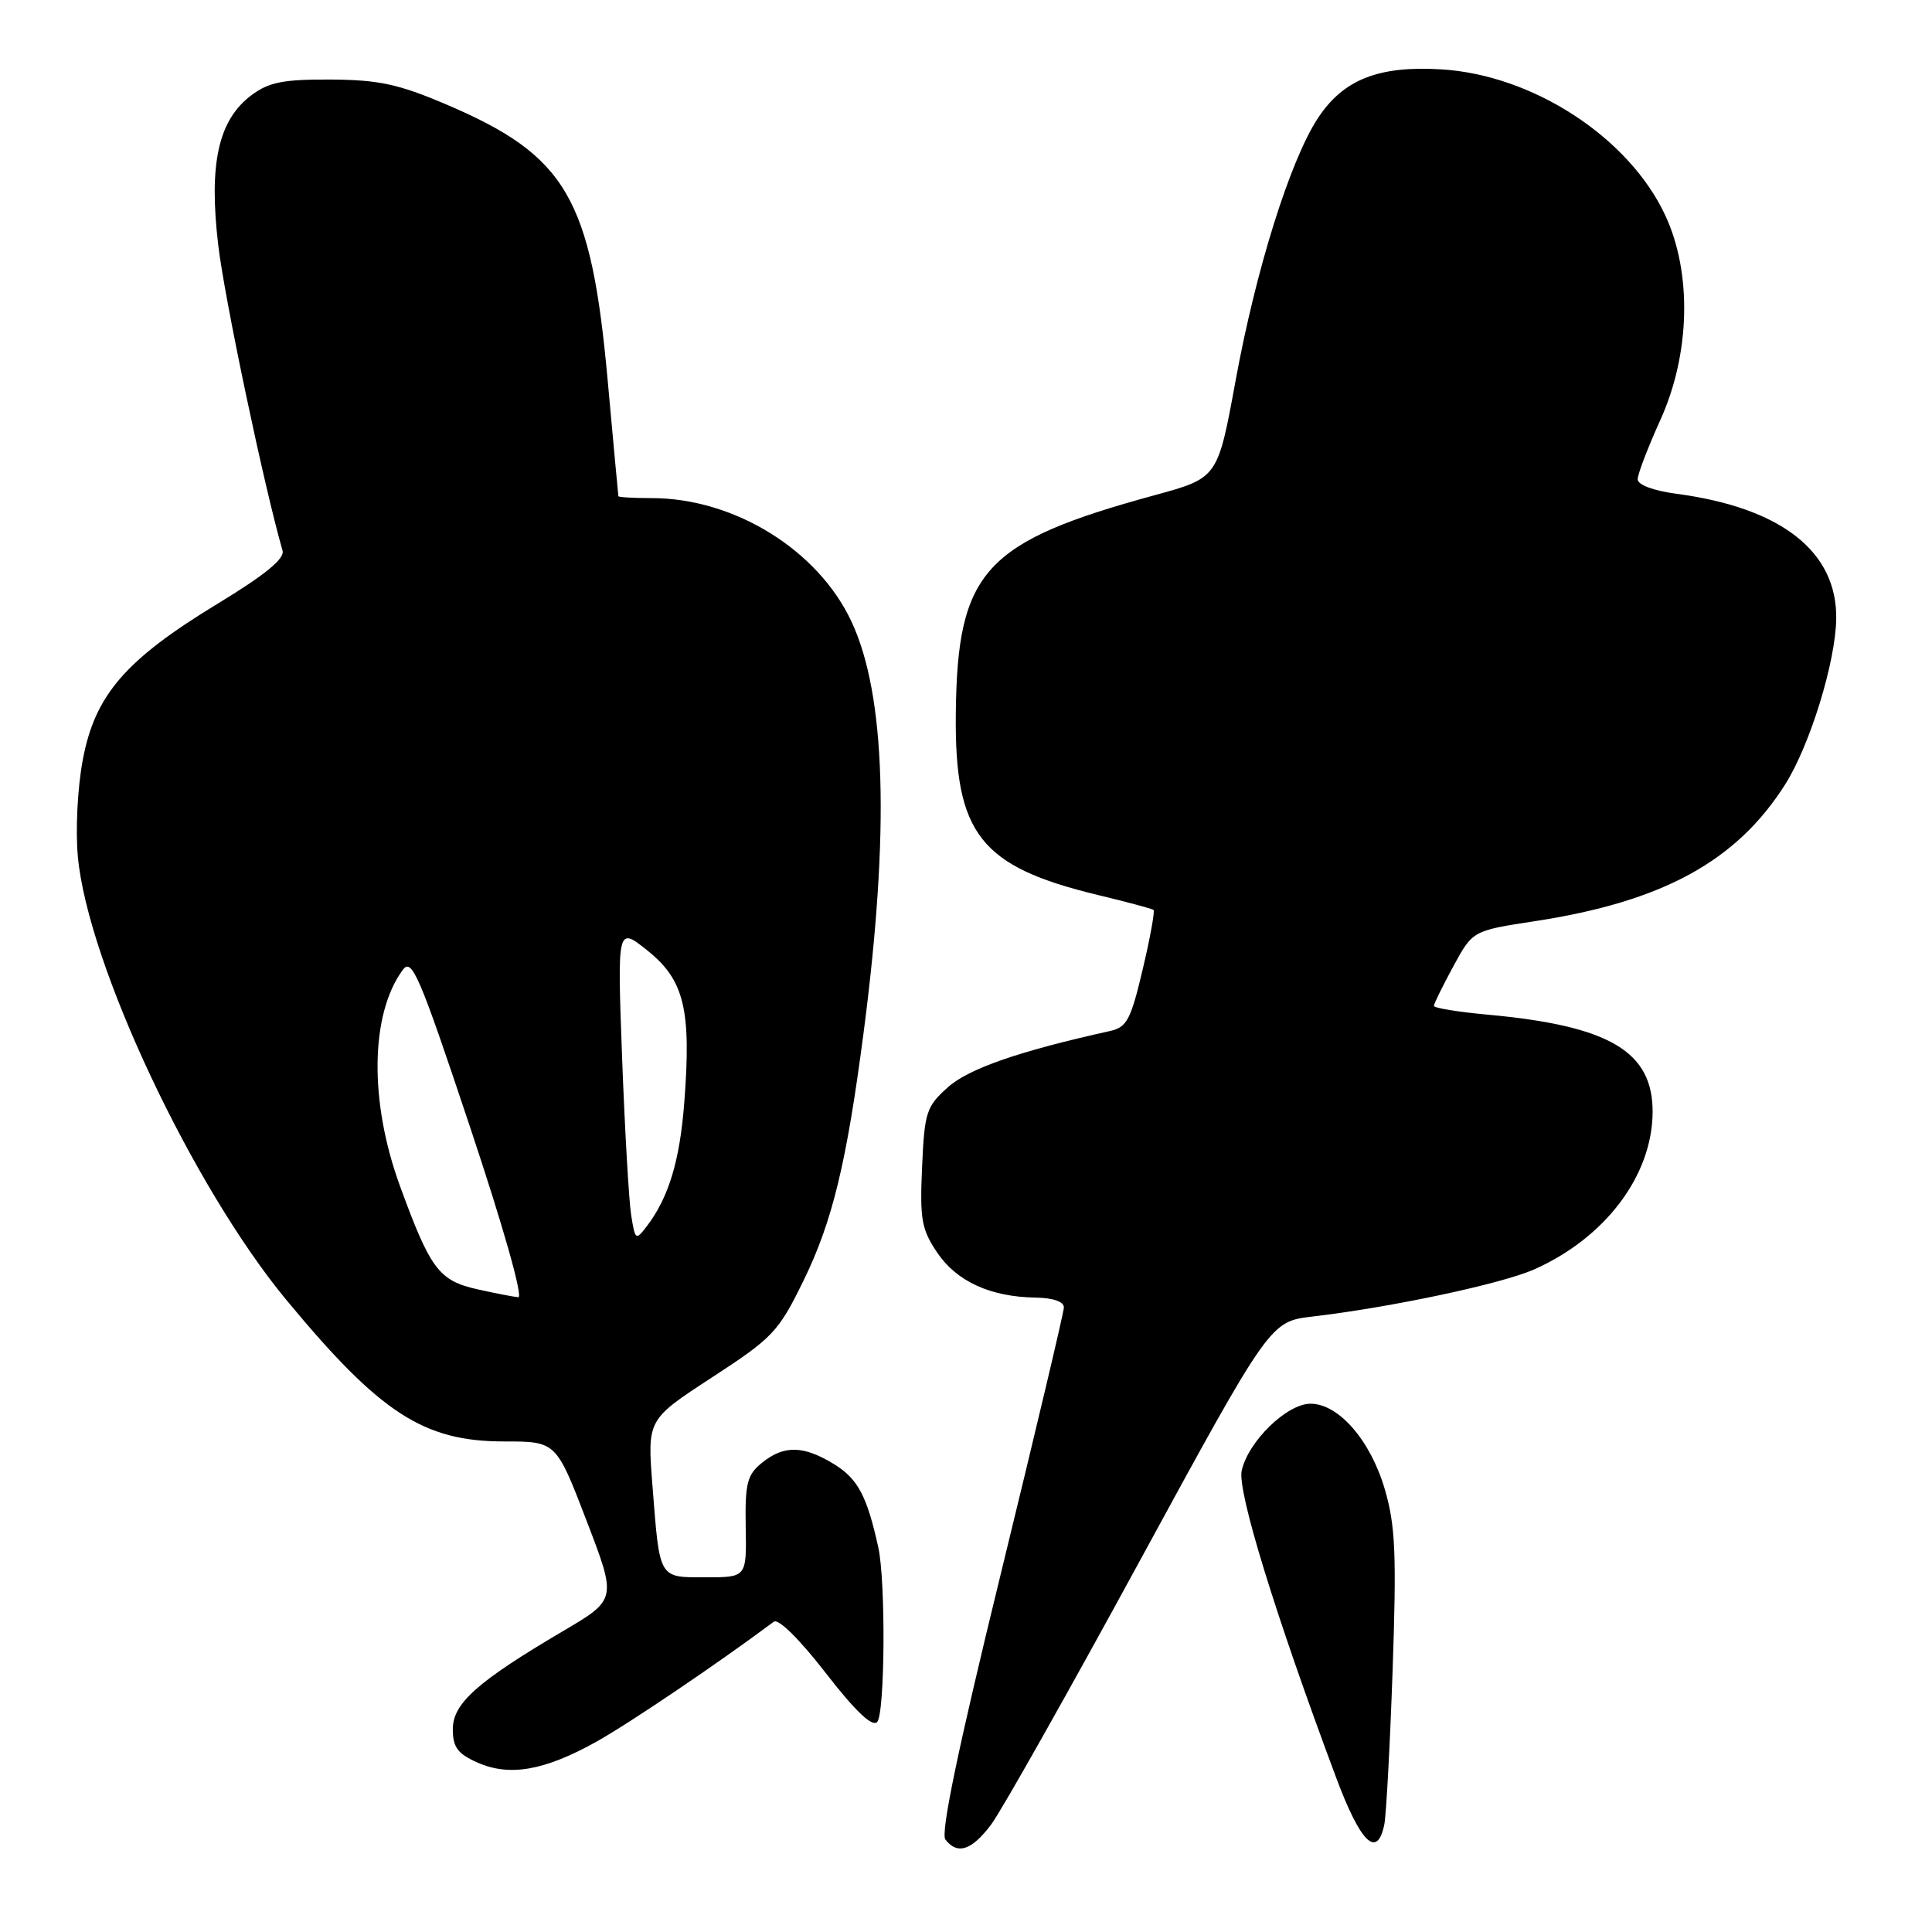 <?xml version="1.0" encoding="UTF-8" standalone="no"?>
<!DOCTYPE svg PUBLIC "-//W3C//DTD SVG 1.1//EN" "http://www.w3.org/Graphics/SVG/1.1/DTD/svg11.dtd" >
<svg xmlns="http://www.w3.org/2000/svg" xmlns:xlink="http://www.w3.org/1999/xlink" version="1.1" viewBox="0 0 256 256">
 <g >
 <path fill="currentColor"
d=" M 131.34 241.75 C 132.68 239.96 141.55 224.24 151.04 206.80 C 168.30 175.11 168.30 175.11 173.90 174.45 C 184.33 173.23 198.92 170.13 203.27 168.21 C 212.70 164.03 218.93 155.77 218.98 147.38 C 219.02 139.34 213.31 135.94 197.25 134.46 C 193.26 134.10 190.00 133.57 190.00 133.28 C 190.00 133.00 191.16 130.65 192.57 128.05 C 195.14 123.32 195.14 123.32 203.32 122.07 C 220.33 119.47 230.11 114.12 236.57 103.90 C 239.84 98.70 243.22 87.74 243.31 82.00 C 243.44 73.07 236.01 67.26 222.08 65.42 C 219.09 65.02 217.00 64.24 217.00 63.51 C 217.00 62.83 218.35 59.30 220.00 55.66 C 223.97 46.90 224.23 36.16 220.64 28.50 C 215.82 18.19 203.09 9.91 190.96 9.19 C 182.64 8.69 177.99 10.54 174.62 15.67 C 170.95 21.26 166.41 35.73 163.72 50.45 C 161.36 63.33 161.36 63.33 153.06 65.60 C 130.41 71.78 126.86 75.66 126.65 94.50 C 126.47 110.50 129.85 114.82 145.47 118.59 C 149.34 119.52 152.66 120.41 152.85 120.57 C 153.04 120.74 152.40 124.29 151.41 128.46 C 149.83 135.15 149.32 136.12 147.06 136.62 C 135.04 139.28 128.36 141.60 125.61 144.06 C 122.74 146.62 122.50 147.36 122.18 154.66 C 121.87 161.58 122.11 162.91 124.20 166.00 C 126.78 169.81 131.26 171.85 137.25 171.94 C 139.57 171.98 140.99 172.48 140.97 173.25 C 140.95 173.94 137.19 189.80 132.62 208.50 C 126.97 231.59 124.61 242.90 125.27 243.75 C 126.87 245.81 128.76 245.19 131.34 241.75 Z  M 183.43 241.75 C 183.68 240.51 184.18 231.30 184.53 221.29 C 185.06 205.98 184.90 202.17 183.51 197.39 C 181.62 190.88 177.39 186.00 173.65 186.00 C 170.52 186.00 165.38 191.00 164.53 194.88 C 163.94 197.57 168.95 213.88 177.03 235.50 C 180.28 244.21 182.48 246.36 183.43 241.75 Z  M 79.00 230.80 C 83.36 228.37 95.13 220.41 102.53 214.89 C 103.14 214.43 105.94 217.20 109.39 221.65 C 113.30 226.70 115.55 228.85 116.22 228.18 C 117.26 227.14 117.38 209.60 116.38 205.04 C 114.89 198.26 113.68 195.97 110.57 194.04 C 106.48 191.52 103.89 191.46 100.96 193.83 C 99.00 195.42 98.71 196.54 98.81 202.33 C 98.93 209.00 98.93 209.00 93.53 209.00 C 87.22 209.00 87.43 209.36 86.45 196.80 C 85.77 188.10 85.77 188.10 94.35 182.51 C 102.41 177.26 103.15 176.48 106.46 169.71 C 110.30 161.86 112.18 154.09 114.44 136.76 C 117.92 110.05 117.38 92.05 112.81 82.33 C 108.35 72.83 97.27 66.00 86.32 66.00 C 83.94 66.00 81.97 65.89 81.94 65.75 C 81.91 65.61 81.28 58.75 80.53 50.50 C 78.33 26.20 75.08 20.63 59.11 13.83 C 52.80 11.14 50.19 10.58 43.83 10.54 C 37.56 10.51 35.64 10.88 33.34 12.60 C 28.93 15.88 27.64 21.69 28.92 32.50 C 29.76 39.62 35.01 64.54 37.44 72.96 C 37.75 74.03 35.13 76.17 28.83 80.00 C 16.64 87.40 12.59 92.08 10.98 100.63 C 10.27 104.34 9.99 109.98 10.32 113.54 C 11.65 127.77 25.53 157.26 37.97 172.28 C 50.37 187.26 56.14 191.00 66.79 191.00 C 73.69 191.00 73.69 191.00 77.71 201.47 C 81.73 211.93 81.73 211.93 74.62 216.12 C 63.23 222.83 60.00 225.71 60.00 229.13 C 60.00 231.51 60.64 232.38 63.25 233.54 C 67.50 235.43 72.12 234.63 79.00 230.80 Z  M 63.23 170.83 C 58.16 169.69 57.02 168.17 52.99 157.13 C 48.91 145.95 49.06 134.41 53.35 128.54 C 54.57 126.86 55.52 129.06 62.28 149.33 C 66.70 162.57 69.36 171.96 68.67 171.89 C 68.03 171.83 65.58 171.36 63.23 170.83 Z  M 83.63 160.99 C 83.33 159.07 82.79 149.68 82.43 140.12 C 81.79 122.74 81.79 122.74 85.85 126.00 C 90.67 129.87 91.62 133.83 90.67 146.10 C 90.07 153.84 88.61 158.67 85.70 162.49 C 84.24 164.40 84.16 164.34 83.63 160.99 Z "/>
</g>
</svg>